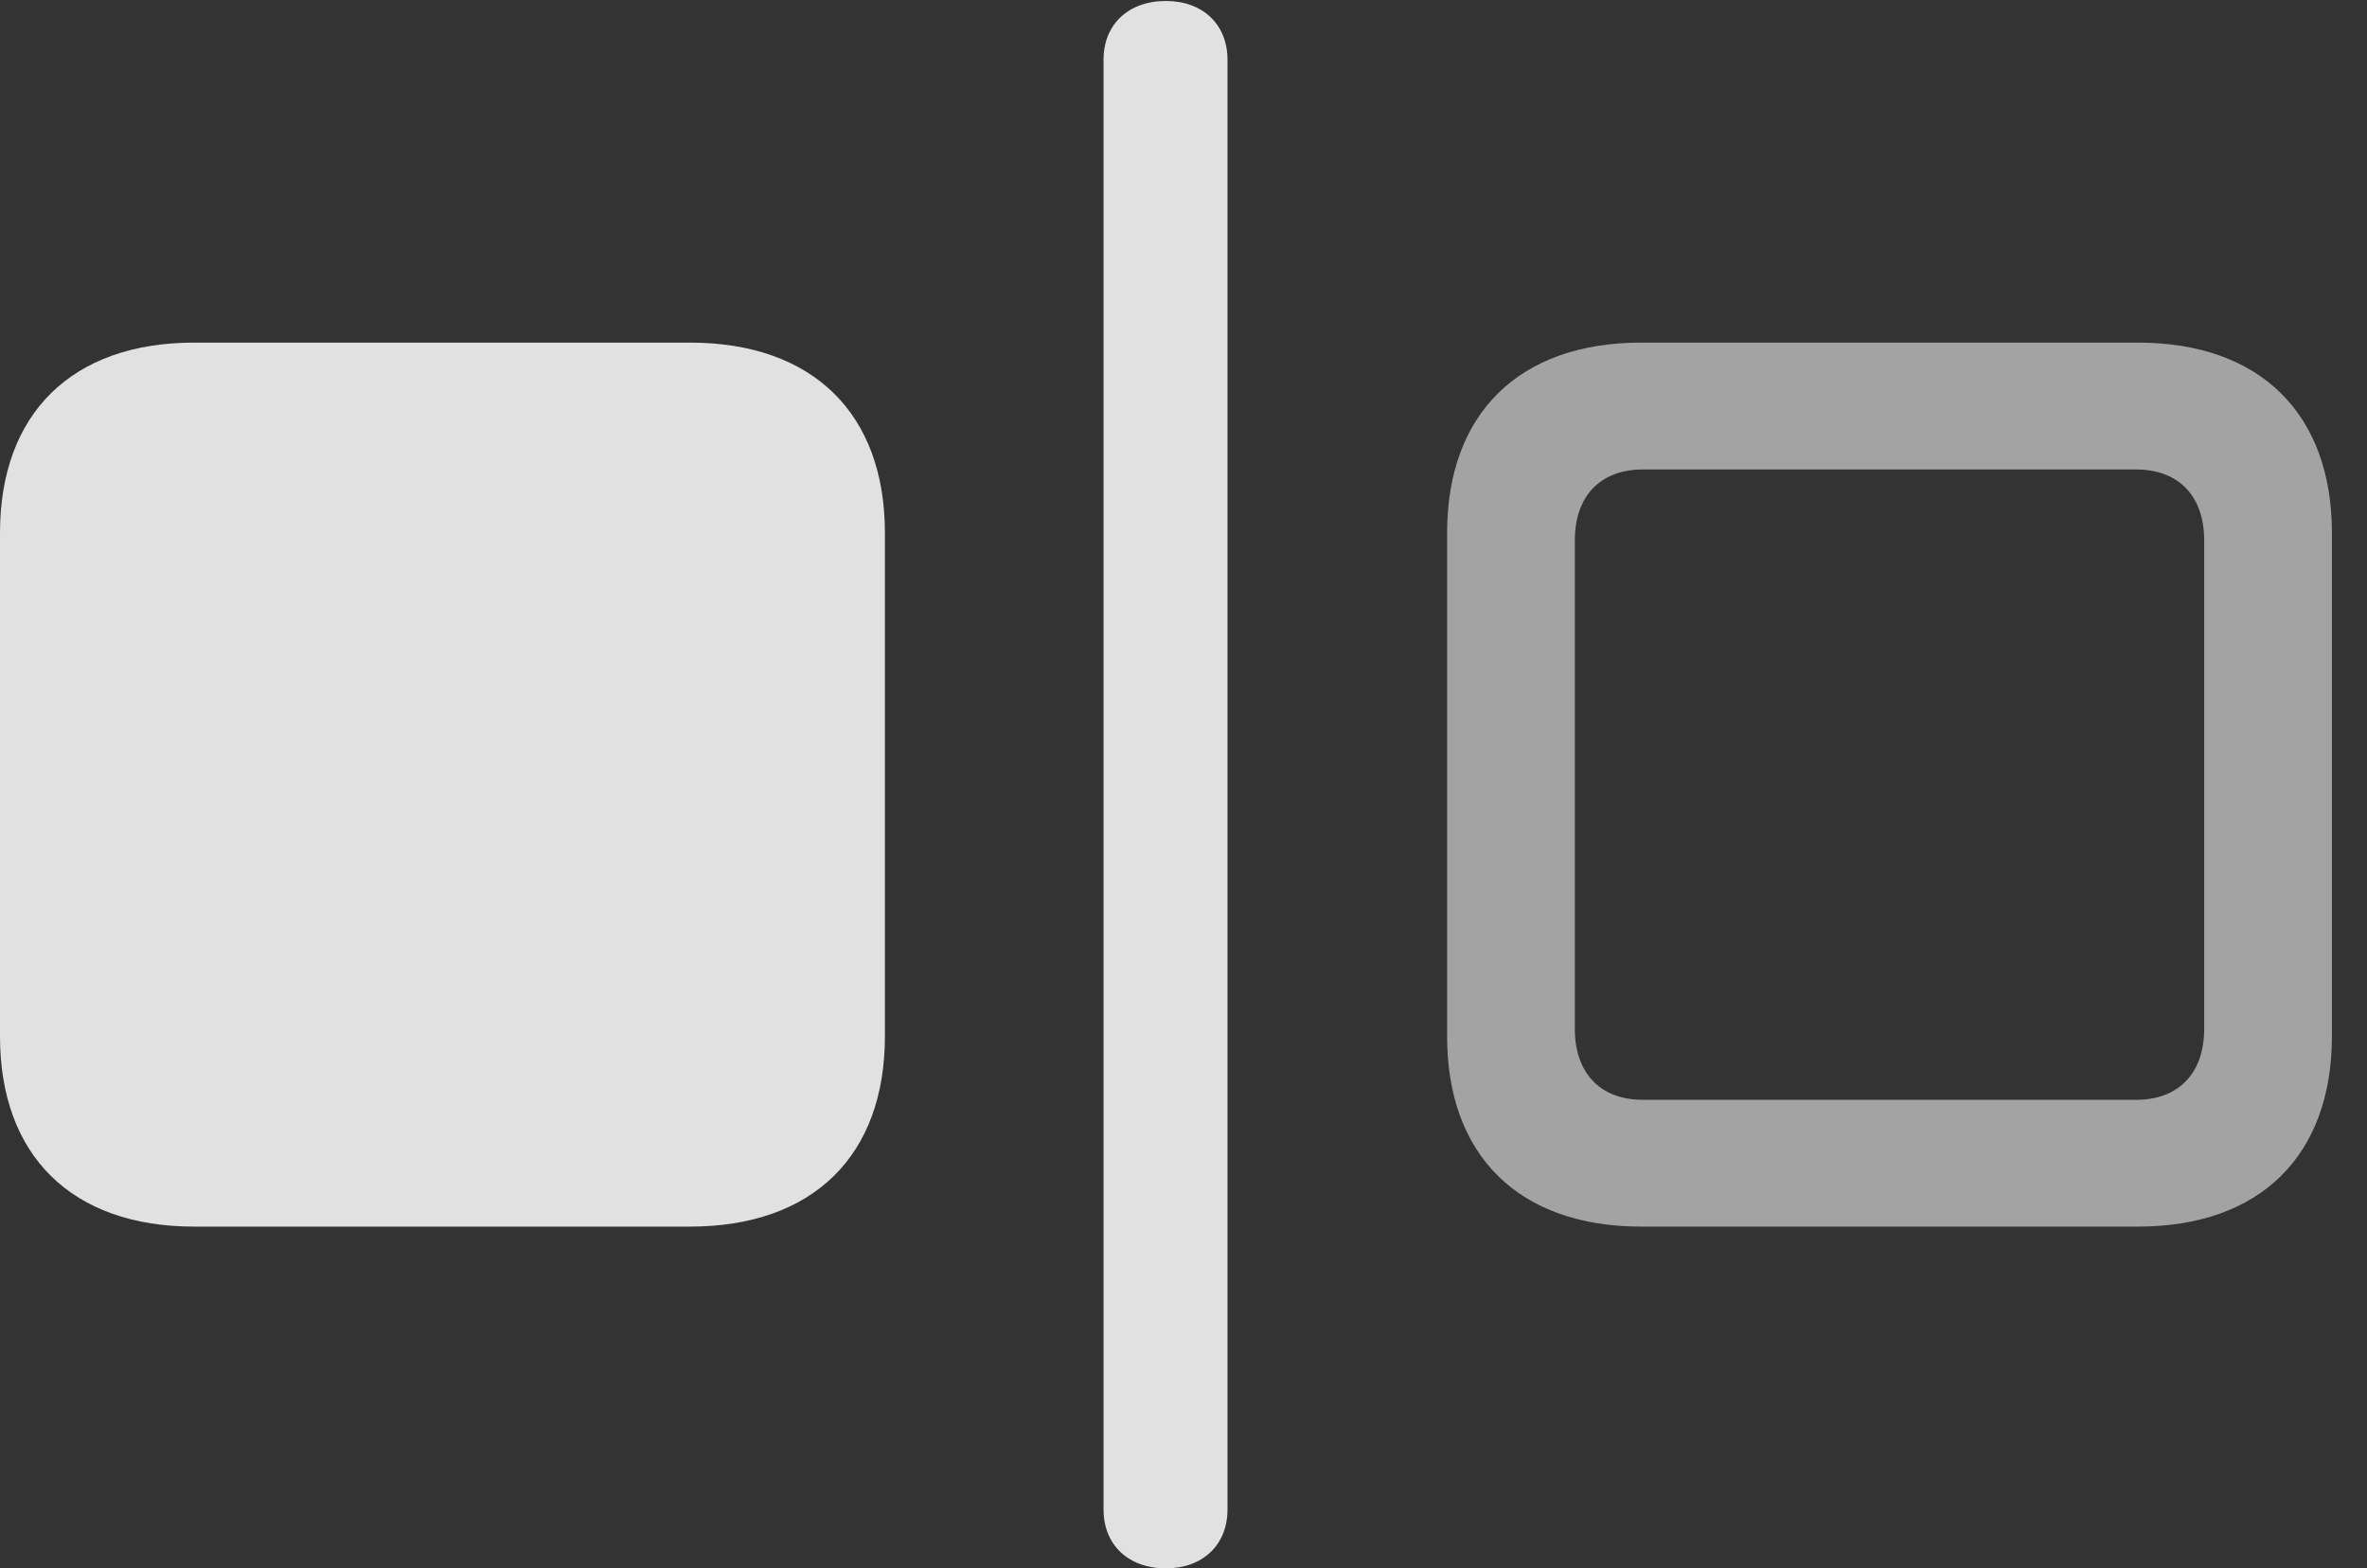 <?xml version="1.0" encoding="UTF-8"?>
<!--Generator: Apple Native CoreSVG 232.5-->
<!DOCTYPE svg
PUBLIC "-//W3C//DTD SVG 1.1//EN"
       "http://www.w3.org/Graphics/SVG/1.1/DTD/svg11.dtd">
<svg version="1.1" xmlns="http://www.w3.org/2000/svg" xmlns:xlink="http://www.w3.org/1999/xlink" width="24.424" height="16.182">
 <rect width="100%" height="100%" fill="#333333" stroke="none"/>
 <g>
  <rect height="16.182" opacity="0" width="24.424" x="0" y="0"/>
  <path d="M16.934 12.656L22.061 12.656C23.32 12.656 24.062 11.924 24.062 10.693L24.062 5.498C24.062 4.268 23.32 3.535 22.061 3.535L16.934 3.535C15.674 3.535 14.932 4.268 14.932 5.498L14.932 10.693C14.932 11.924 15.674 12.656 16.934 12.656ZM16.953 11.348C16.514 11.348 16.25 11.074 16.25 10.615L16.25 5.576C16.25 5.117 16.514 4.844 16.953 4.844L22.041 4.844C22.48 4.844 22.744 5.117 22.744 5.576L22.744 10.615C22.744 11.074 22.48 11.348 22.041 11.348Z" fill="#ffffff" fill-opacity="0.55"/>
  <path d="M2.002 12.656L7.119 12.656C8.389 12.656 9.131 11.924 9.131 10.693L9.131 5.498C9.131 4.268 8.389 3.535 7.119 3.535L2.002 3.535C0.742 3.535 0 4.268 0 5.498L0 10.693C0 11.924 0.742 12.656 2.002 12.656ZM12.031 16.182C12.412 16.182 12.666 15.938 12.666 15.576L12.666 0.615C12.666 0.254 12.412 0.01 12.031 0.01C11.641 0.01 11.387 0.254 11.387 0.615L11.387 15.576C11.387 15.938 11.641 16.182 12.031 16.182Z" fill="#ffffff" fill-opacity="0.85"/>
 </g>
</svg>
